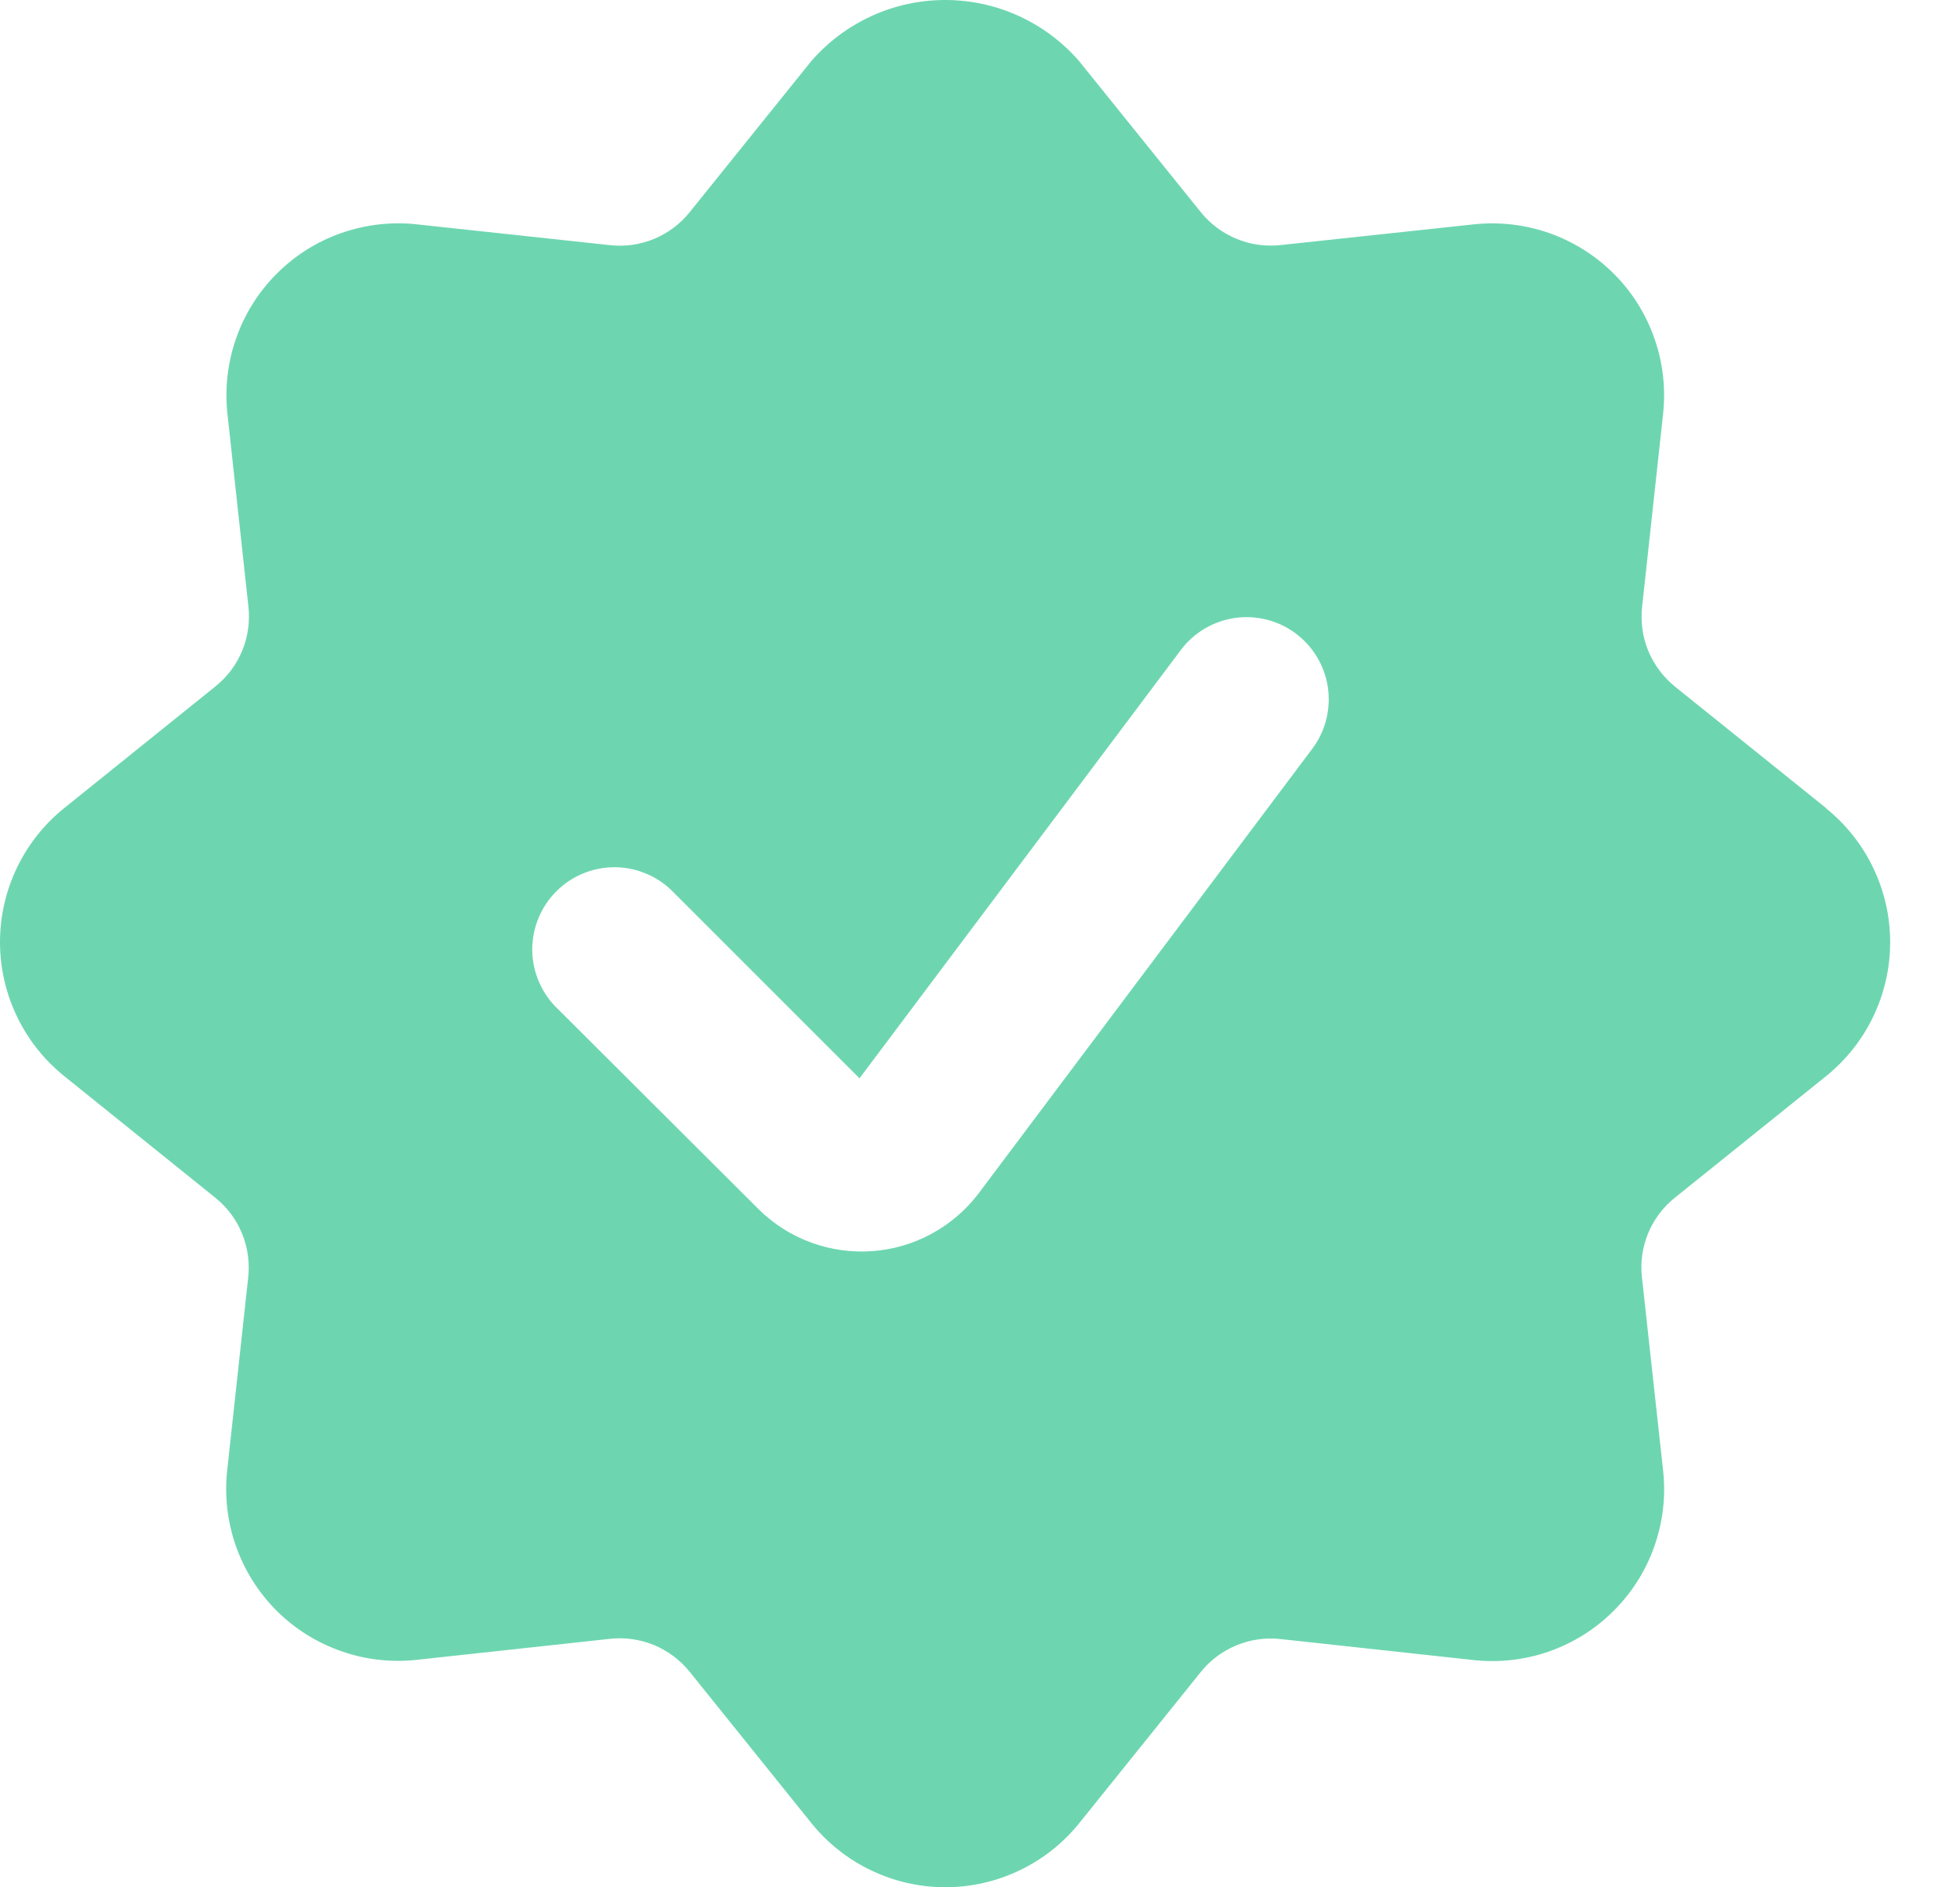 <svg width="27" height="26" viewBox="0 0 27 26" fill="none" xmlns="http://www.w3.org/2000/svg">
<path d="M25.155 11.132L23.074 9.459C22.912 9.328 22.786 9.159 22.706 8.967C22.627 8.775 22.598 8.566 22.621 8.359L22.91 5.7C22.948 5.348 22.907 4.992 22.789 4.658C22.672 4.324 22.481 4.02 22.23 3.77C21.98 3.52 21.676 3.329 21.342 3.211C21.008 3.094 20.652 3.053 20.3 3.091L17.642 3.376C17.435 3.399 17.226 3.37 17.034 3.29C16.842 3.211 16.672 3.085 16.542 2.923L14.867 0.844C14.638 0.579 14.354 0.367 14.036 0.221C13.717 0.075 13.371 0 13.02 0C12.67 0 12.324 0.075 12.005 0.221C11.687 0.367 11.403 0.579 11.174 0.844L9.5 2.924C9.37 3.086 9.201 3.213 9.008 3.292C8.816 3.371 8.607 3.401 8.4 3.377L5.746 3.091C5.394 3.052 5.037 3.093 4.703 3.21C4.368 3.327 4.064 3.518 3.814 3.769C3.563 4.019 3.371 4.323 3.254 4.657C3.136 4.991 3.095 5.348 3.133 5.7L3.422 8.355C3.445 8.562 3.416 8.771 3.337 8.963C3.258 9.156 3.131 9.325 2.969 9.455L0.885 11.132C0.609 11.354 0.386 11.635 0.233 11.955C0.08 12.274 0 12.624 0 12.978C0 13.333 0.08 13.683 0.233 14.002C0.386 14.322 0.609 14.603 0.885 14.825L2.966 16.5C3.128 16.63 3.255 16.799 3.334 16.992C3.413 17.184 3.442 17.393 3.419 17.6L3.13 20.253C3.091 20.605 3.132 20.962 3.249 21.297C3.367 21.632 3.558 21.936 3.808 22.187C4.059 22.438 4.363 22.629 4.698 22.746C5.033 22.864 5.389 22.905 5.742 22.866L8.4 22.577C8.607 22.554 8.816 22.583 9.008 22.662C9.2 22.742 9.369 22.868 9.5 23.03L11.176 25.114C11.398 25.39 11.679 25.613 11.999 25.766C12.318 25.919 12.668 25.999 13.022 25.999C13.377 25.999 13.727 25.919 14.046 25.766C14.366 25.613 14.647 25.39 14.869 25.114L16.542 23.033C16.672 22.871 16.842 22.745 17.034 22.666C17.226 22.586 17.435 22.557 17.642 22.58L20.297 22.869C20.649 22.908 21.006 22.867 21.341 22.75C21.676 22.632 21.98 22.441 22.23 22.19C22.481 21.94 22.673 21.636 22.79 21.301C22.908 20.966 22.949 20.61 22.91 20.257L22.619 17.6C22.595 17.393 22.624 17.184 22.703 16.991C22.783 16.799 22.909 16.63 23.072 16.5L25.153 14.827C25.429 14.605 25.652 14.324 25.805 14.004C25.958 13.685 26.038 13.335 26.038 12.98C26.038 12.626 25.958 12.276 25.805 11.957C25.652 11.637 25.429 11.356 25.153 11.134L25.155 11.132ZM13.473 16.451C13.299 16.677 13.079 16.864 12.827 17C12.576 17.135 12.299 17.216 12.014 17.236C11.729 17.256 11.443 17.216 11.175 17.118C10.906 17.02 10.662 16.866 10.458 16.666L7.691 13.906C7.58 13.802 7.491 13.677 7.43 13.539C7.368 13.4 7.335 13.25 7.332 13.098C7.33 12.946 7.358 12.796 7.415 12.655C7.472 12.514 7.556 12.386 7.664 12.279C7.771 12.171 7.899 12.087 8.04 12.03C8.18 11.973 8.331 11.945 8.483 11.947C8.635 11.95 8.785 11.983 8.923 12.045C9.062 12.106 9.187 12.195 9.291 12.306L11.84 14.855L16.266 8.955C16.446 8.715 16.714 8.556 17.012 8.513C17.309 8.471 17.611 8.548 17.851 8.728C18.092 8.909 18.25 9.177 18.293 9.474C18.335 9.772 18.258 10.074 18.078 10.314L13.473 16.451Z" fill="#6DD6B0"/>
</svg>

